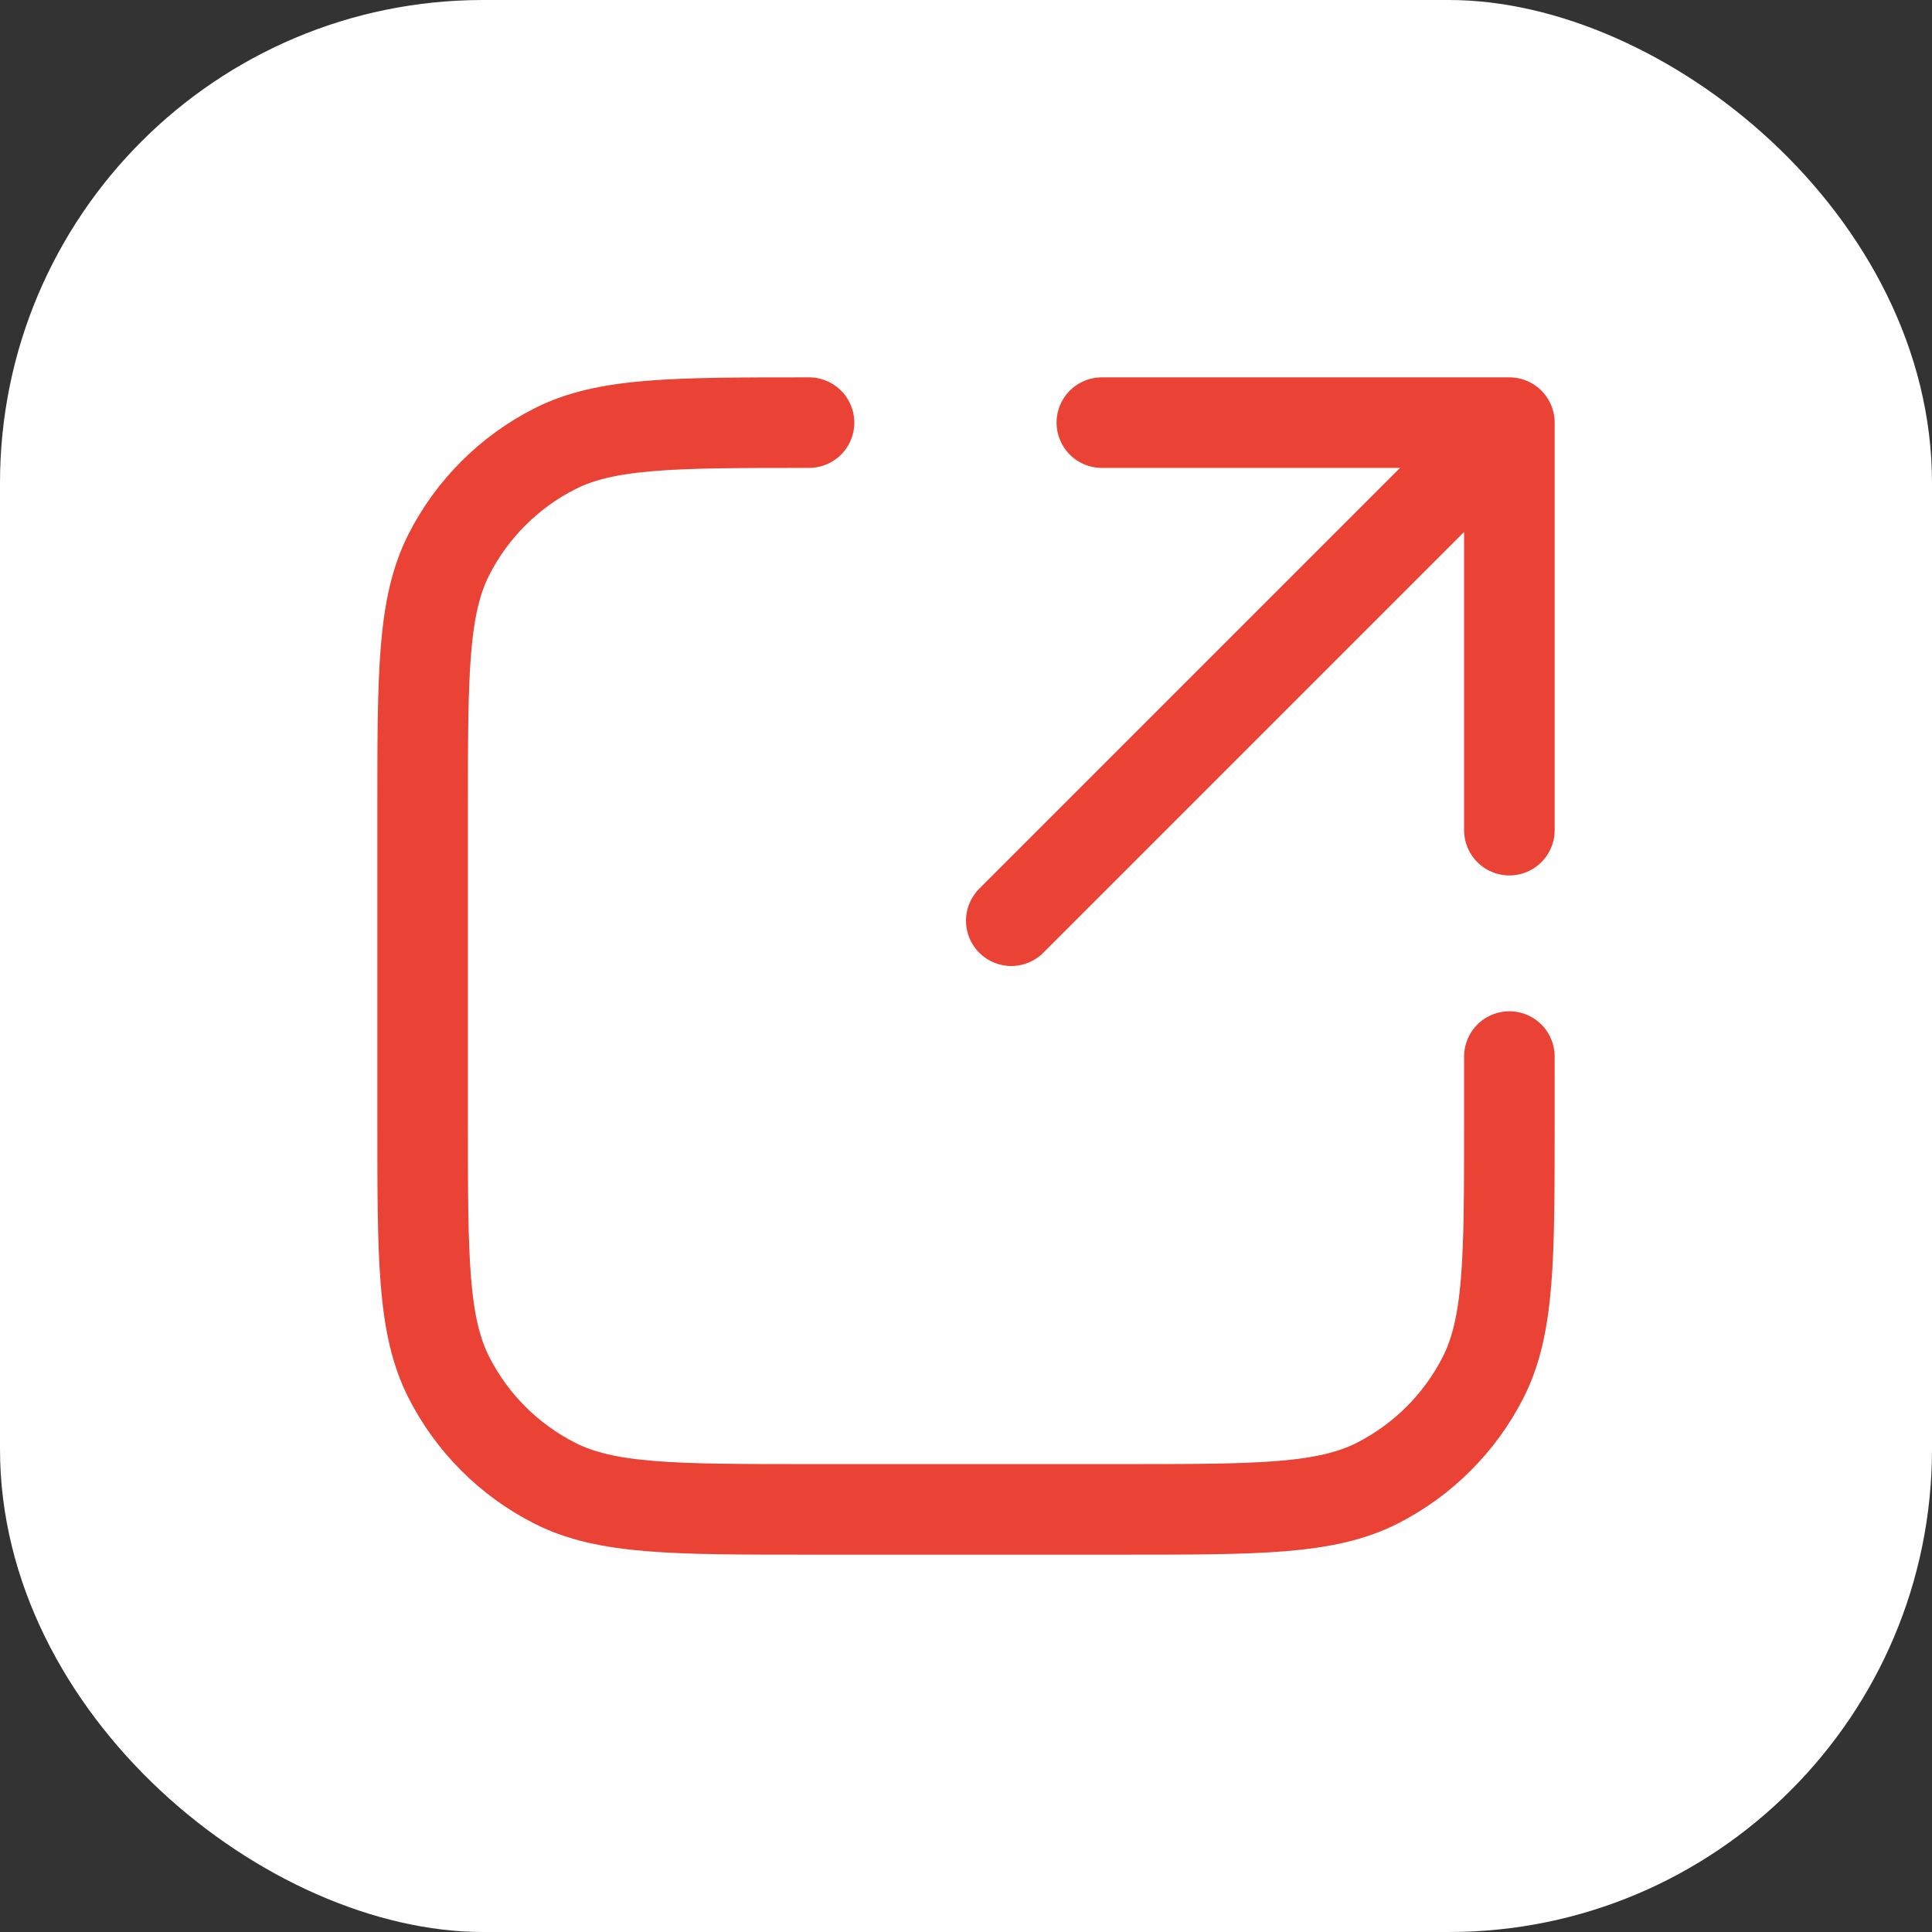 <svg width="32" height="32" viewBox="0 0 32 32" fill="none" xmlns="http://www.w3.org/2000/svg">
<rect x="0" y="0" width="32" height="32" fill="#333333" stroke="none"/>
<rect width="32" height="32" rx="8" transform="matrix(0 -1 -1 0 32 32)" fill="white"/>
<path d="M25 7H18.25M25 7V13.75M25 7L16.75 15.25M13.4 7C11.16 7 10.04 7 9.184 7.436C8.431 7.82 7.819 8.431 7.436 9.184C7 10.04 7 11.16 7 13.4V18.6C7 20.84 7 21.96 7.436 22.816C7.819 23.569 8.431 24.18 9.184 24.564C10.04 25 11.16 25 13.4 25H18.6C20.84 25 21.96 25 22.816 24.564C23.569 24.18 24.18 23.569 24.564 22.816C25 21.96 25 20.84 25 18.6V17.5" stroke="#EA4335" stroke-width="1.5" stroke-linecap="round" stroke-linejoin="round"/>
</svg>

